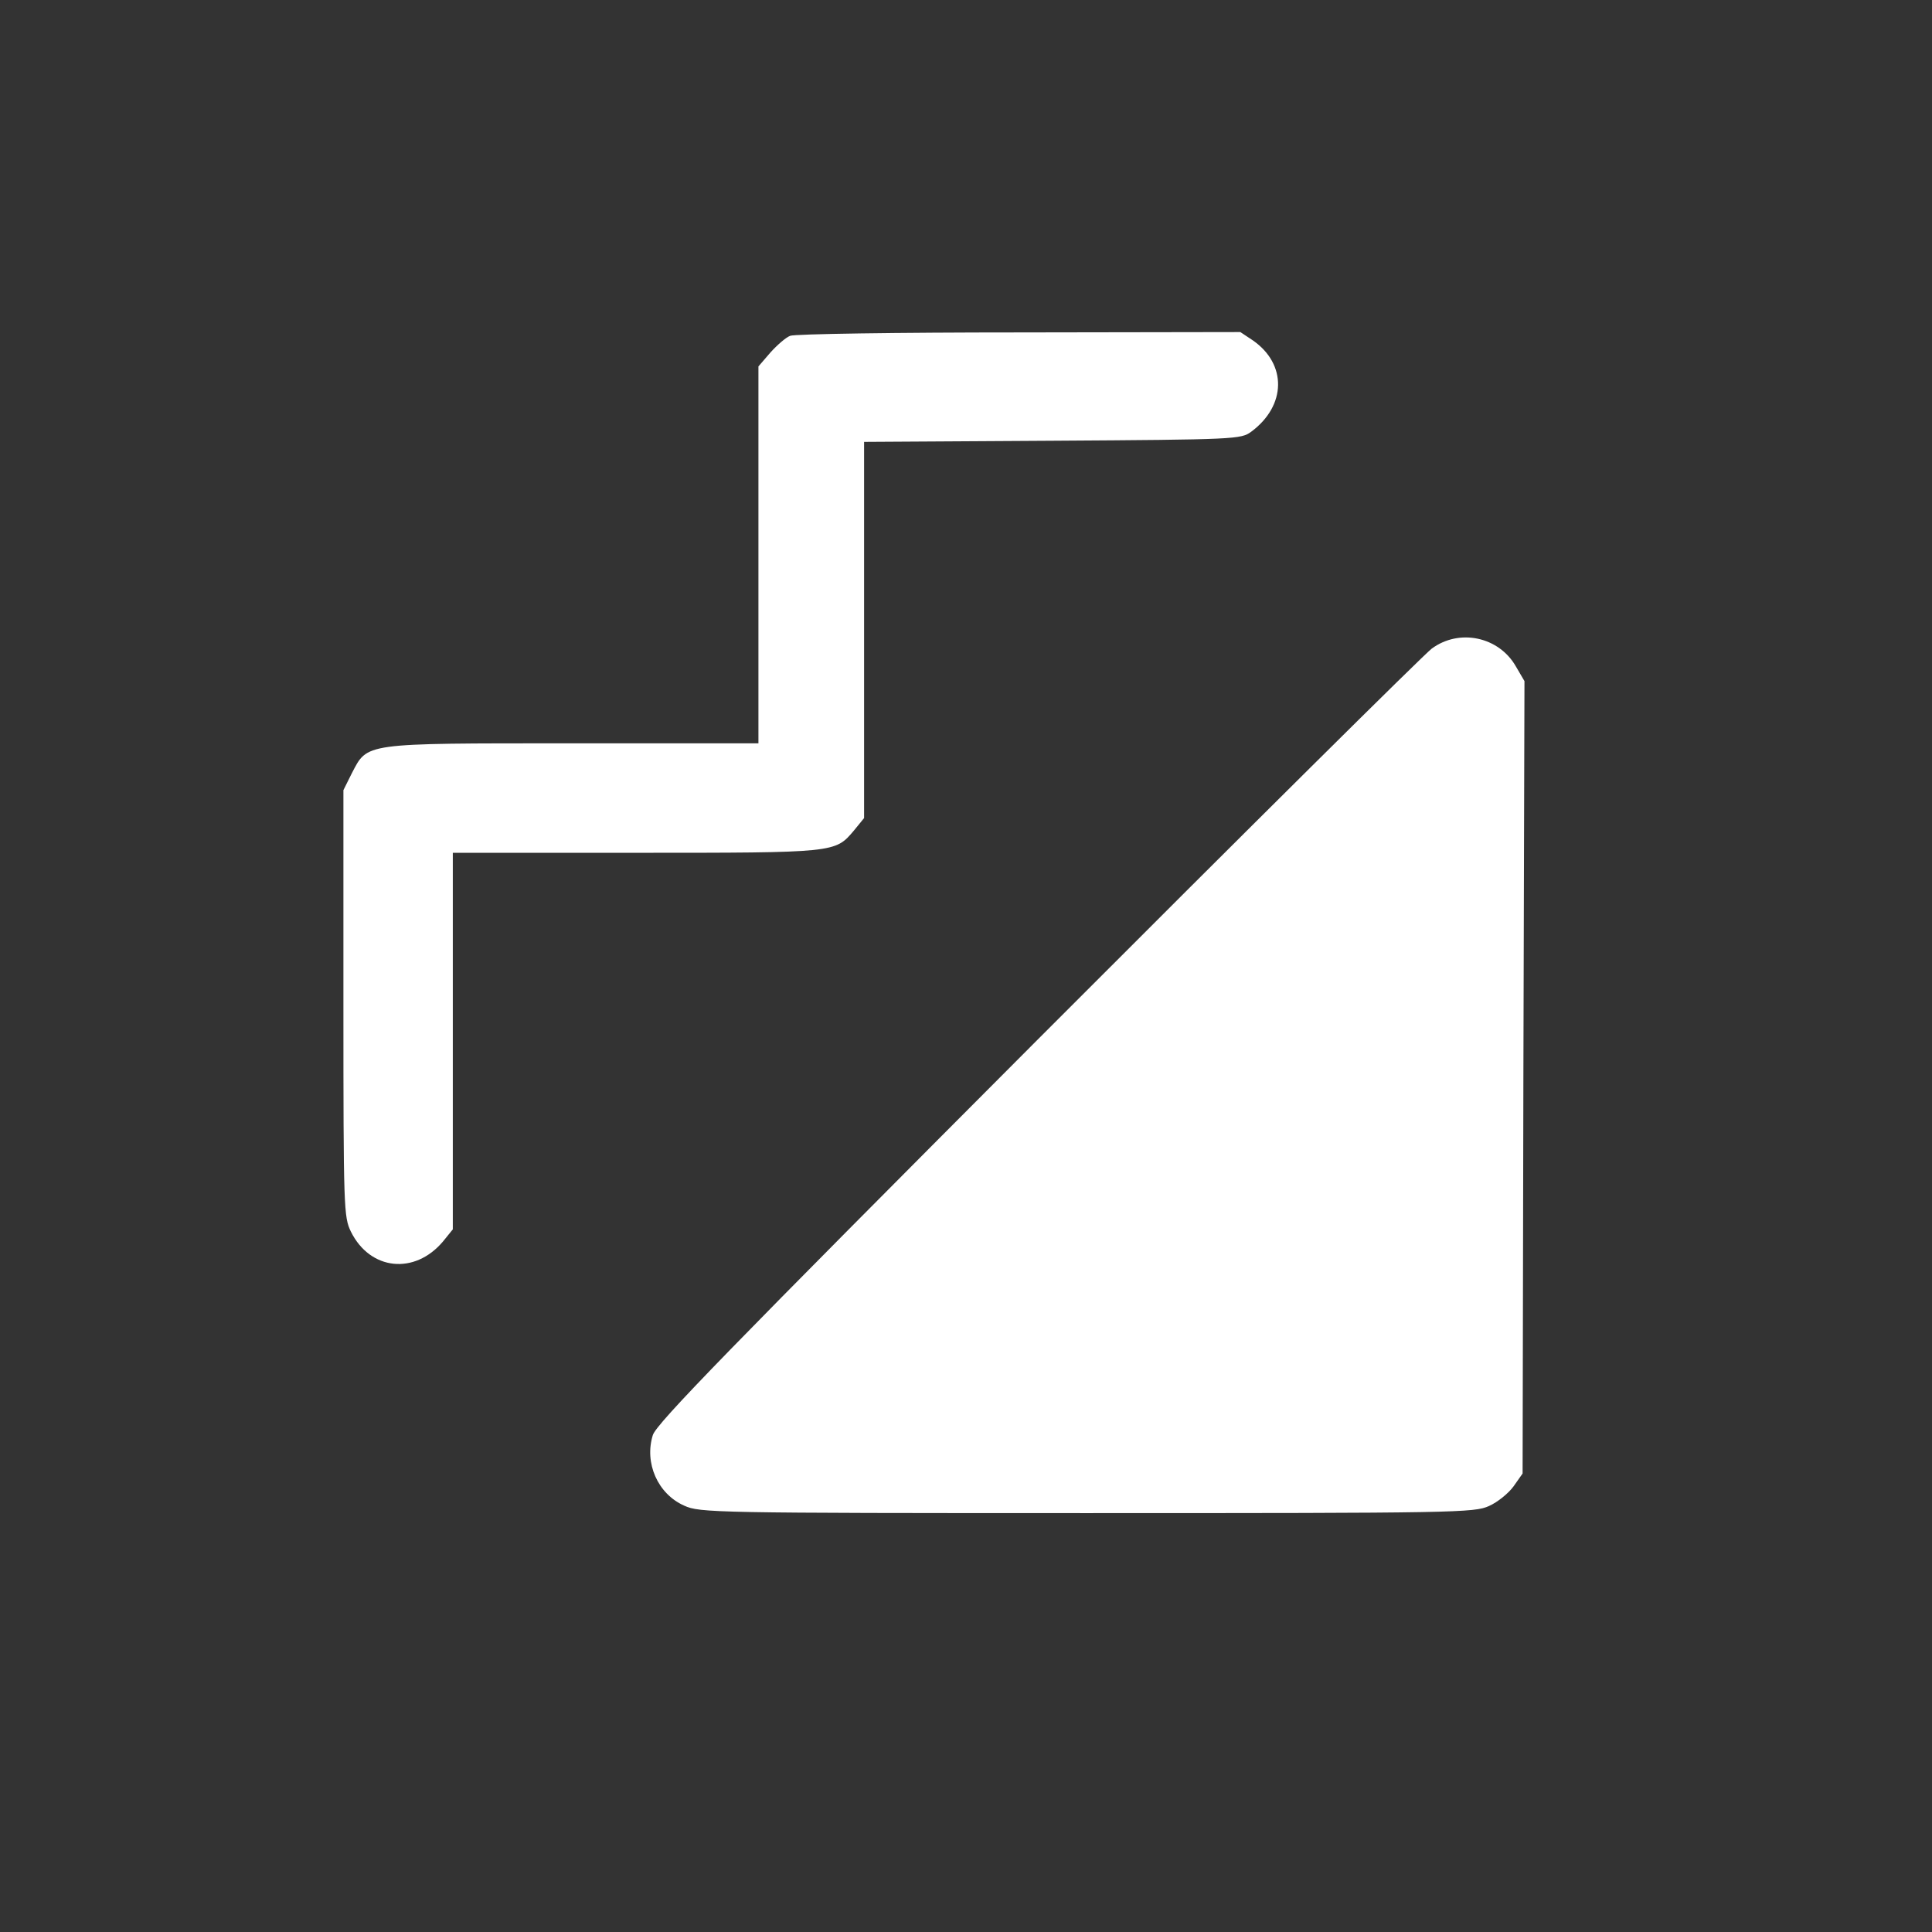 <svg width="32" height="32" viewBox="0 0 32 32" fill="none" xmlns="http://www.w3.org/2000/svg">
<rect x="0" y="0" width="32" height="32" fill="#333333" stroke="none"/>
<path d="M13.088 5.562C13.019 5.587 12.875 5.712 12.762 5.837L12.562 6.069V9.187V12.312H9.481C5.981 12.312 6.094 12.3 5.825 12.812L5.688 13.087V16.619C5.688 20.031 5.694 20.156 5.812 20.4C6.131 21.044 6.869 21.119 7.338 20.562L7.5 20.362V17.244V14.125H10.531C13.856 14.125 13.831 14.125 14.144 13.756L14.312 13.55V10.437V7.319L17.431 7.3C20.475 7.281 20.556 7.275 20.725 7.15C21.306 6.719 21.319 6.031 20.75 5.637L20.544 5.5L16.881 5.506C14.869 5.506 13.162 5.531 13.088 5.562Z" fill="white"/>
<path d="M23.713 10.744C23.581 10.844 20.638 13.762 17.181 17.225C12.094 22.325 10.875 23.575 10.813 23.769C10.669 24.231 10.894 24.744 11.332 24.938C11.588 25.056 11.819 25.062 18 25.062C24.113 25.062 24.419 25.056 24.663 24.944C24.806 24.881 24.988 24.731 25.069 24.619L25.219 24.406L25.232 17.844L25.25 11.281L25.107 11.037C24.825 10.544 24.169 10.406 23.713 10.744Z" fill="white"/>
</svg>
